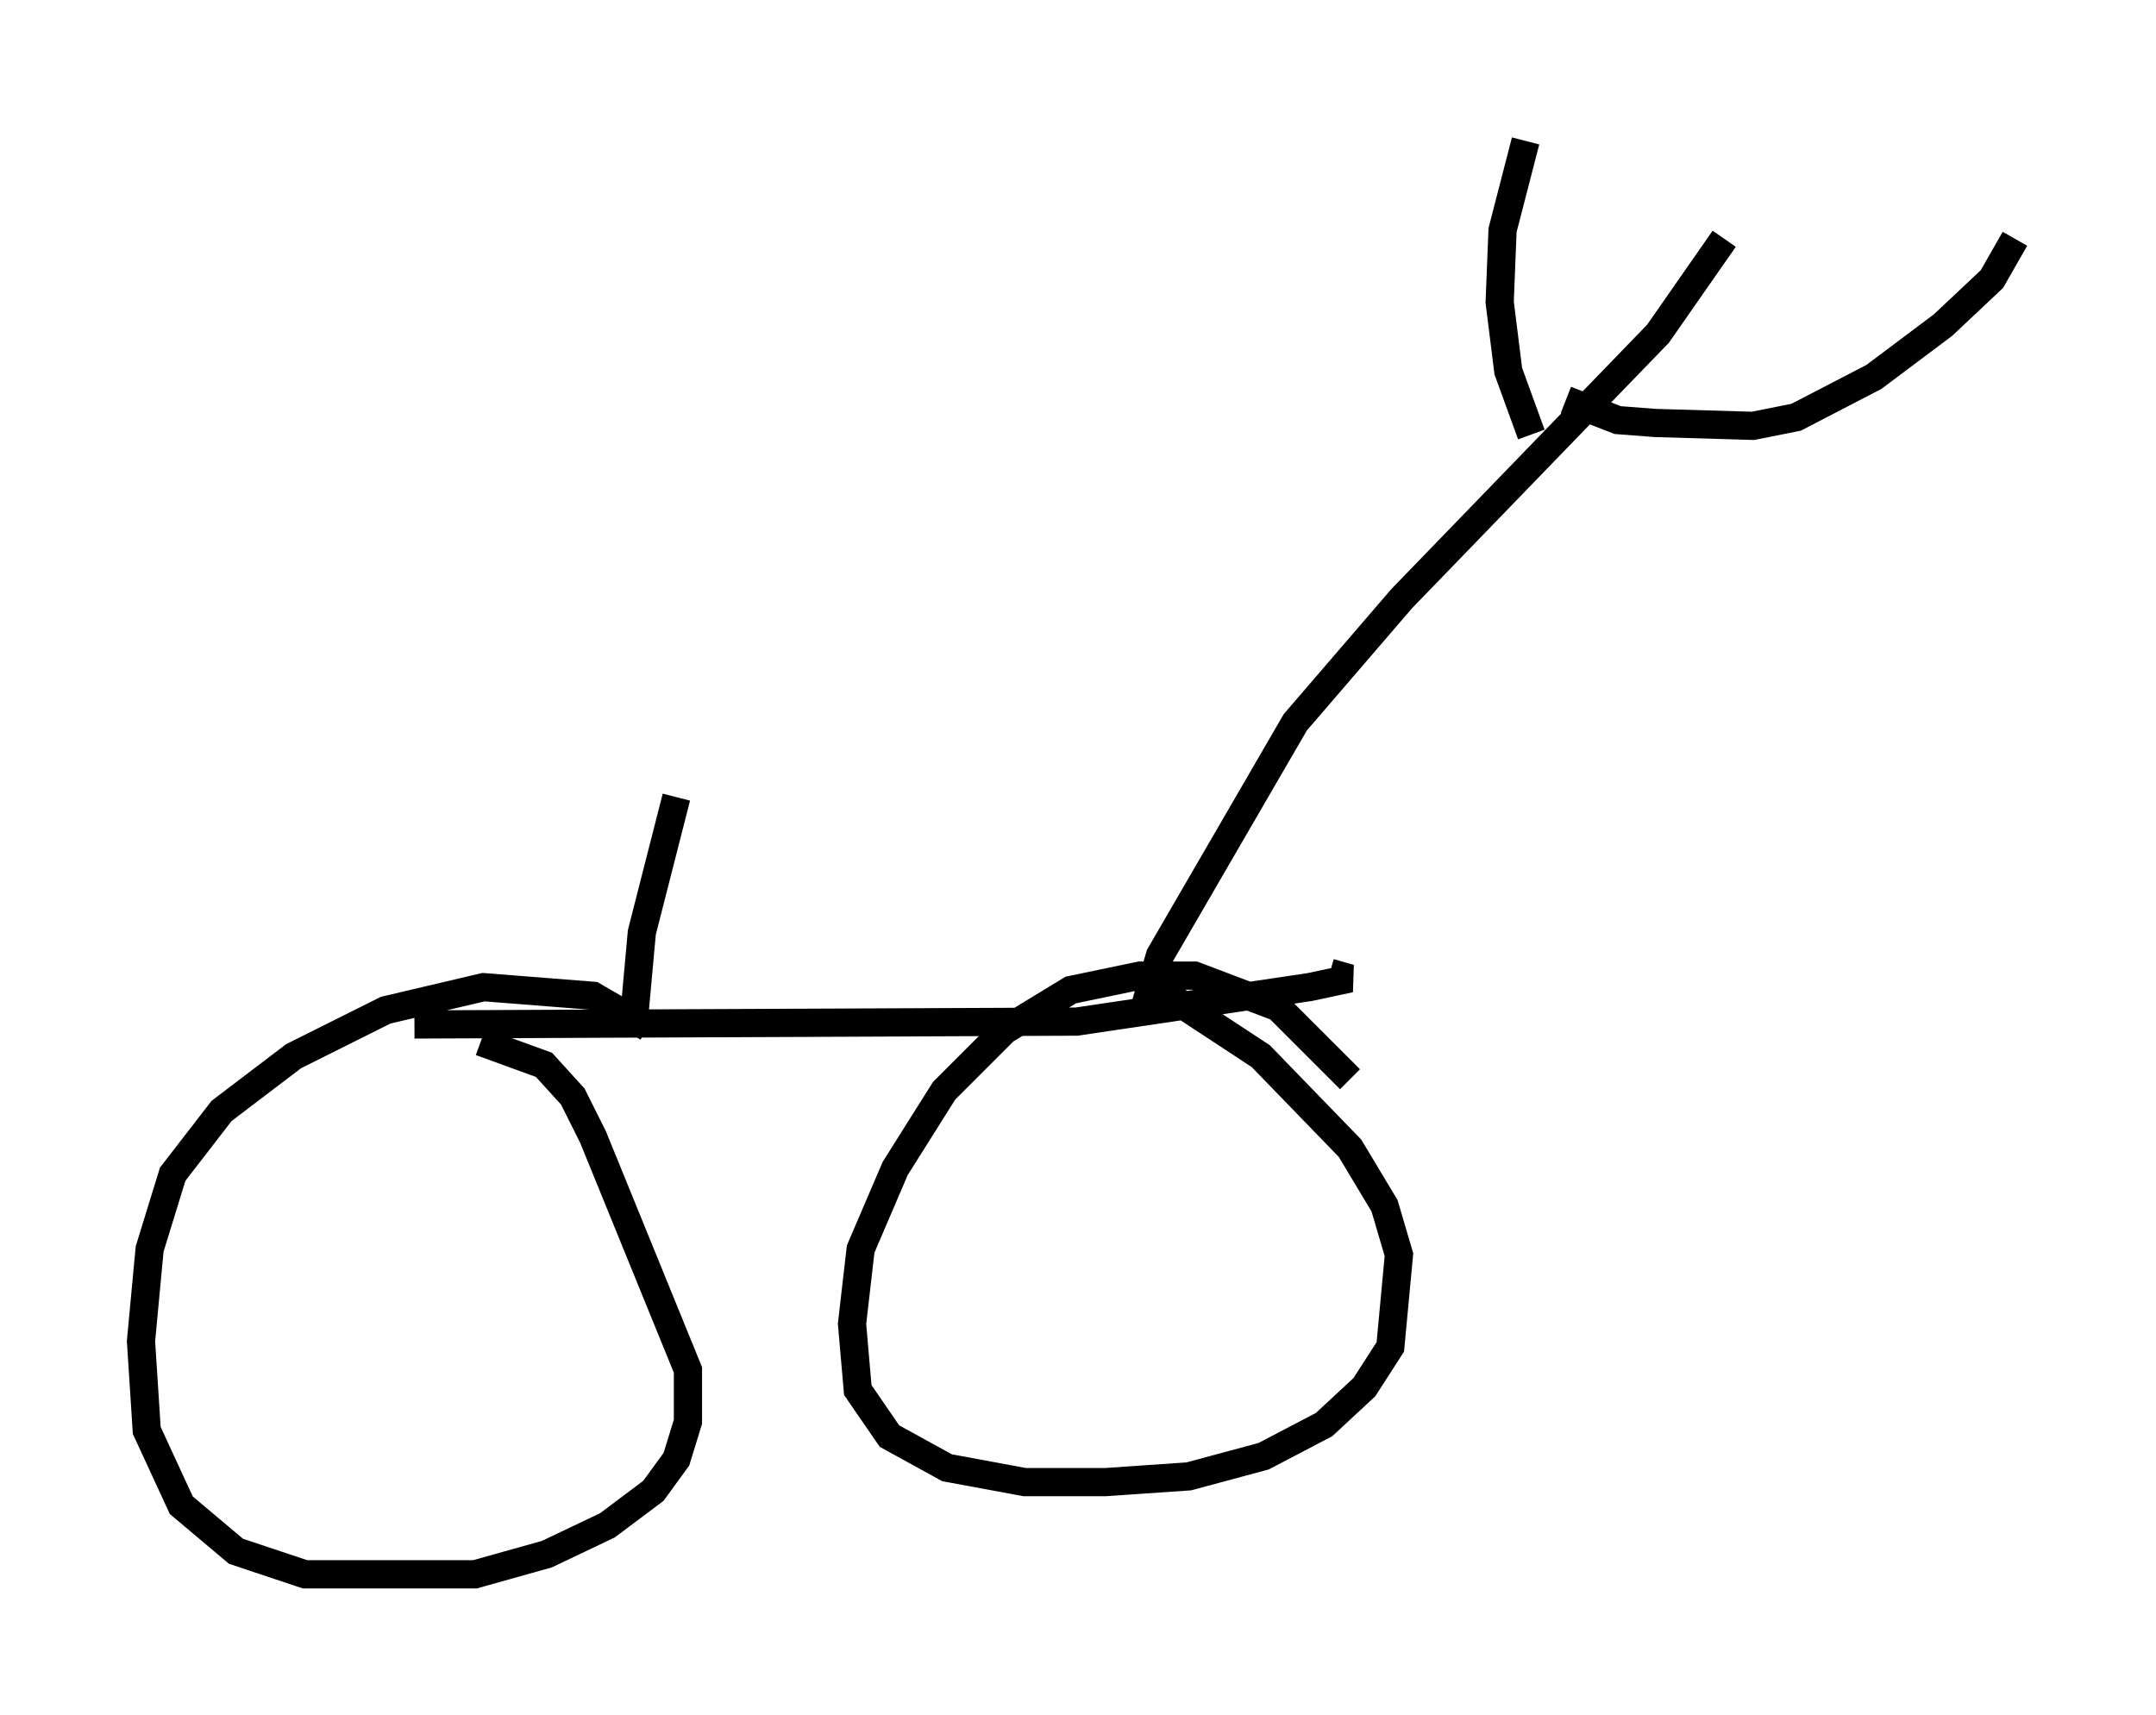 <?xml version="1.0" encoding="utf-8" ?>
<svg baseProfile="full" height="60.838" version="1.1" width="76.457" xmlns="http://www.w3.org/2000/svg" xmlns:ev="http://www.w3.org/2001/xml-events" xmlns:xlink="http://www.w3.org/1999/xlink"><defs /><rect fill="white" height="60.838" width="76.457" x="0" y="0" /><path d="M23.886, 37.565 m-0.919, -1.123 l-1.94, -1.123 -3.879, -0.306 l-3.471, 0.817 -3.267, 1.633 l-2.552, 1.94 -1.735, 2.246 l-0.817, 2.654 -0.306, 3.267 l0.204, 3.165 1.225, 2.654 l1.94, 1.633 2.45, 0.817 l6.023, 0.0 2.552, -0.715 l2.144, -1.021 1.633, -1.225 l0.817, -1.123 0.408, -1.327 l0.0, -1.838 -3.369, -8.269 l-0.715, -1.429 -1.021, -1.123 l-2.246, -0.817 m30.83, 1.327 l-2.552, -2.552 -2.96, -1.123 l-1.94, 0.0 -2.45, 0.51 l-2.348, 1.429 -2.144, 2.144 l-1.735, 2.756 -1.225, 2.858 l-0.306, 2.654 0.204, 2.348 l1.123, 1.633 2.042, 1.123 l2.756, 0.51 2.858, 0.0 l2.96, -0.204 2.654, -0.715 l2.144, -1.123 1.429, -1.327 l0.919, -1.429 0.306, -3.267 l-0.51, -1.735 -1.225, -2.042 l-3.165, -3.267 -3.573, -2.348 m-26.44, 1.225 l23.479, -0.102 8.269, -1.225 l1.429, -0.306 -0.715, -0.204 m-6.533, 1.123 l0.51, -1.735 4.798, -8.269 l3.777, -4.39 9.086, -9.392 l2.348, -3.369 m-5.615, 5.717 l1.838, 0.715 1.327, 0.102 l3.471, 0.102 1.531, -0.306 l2.756, -1.429 2.45, -1.838 l1.735, -1.633 0.817, -1.429 m-17.15, 6.942 l-0.817, -2.246 -0.306, -2.45 l0.102, -2.552 0.817, -3.165 m-31.646, 31.442 l0.306, -3.369 1.225, -4.798 " fill="none" stroke="black" stroke-width="1" /></svg>